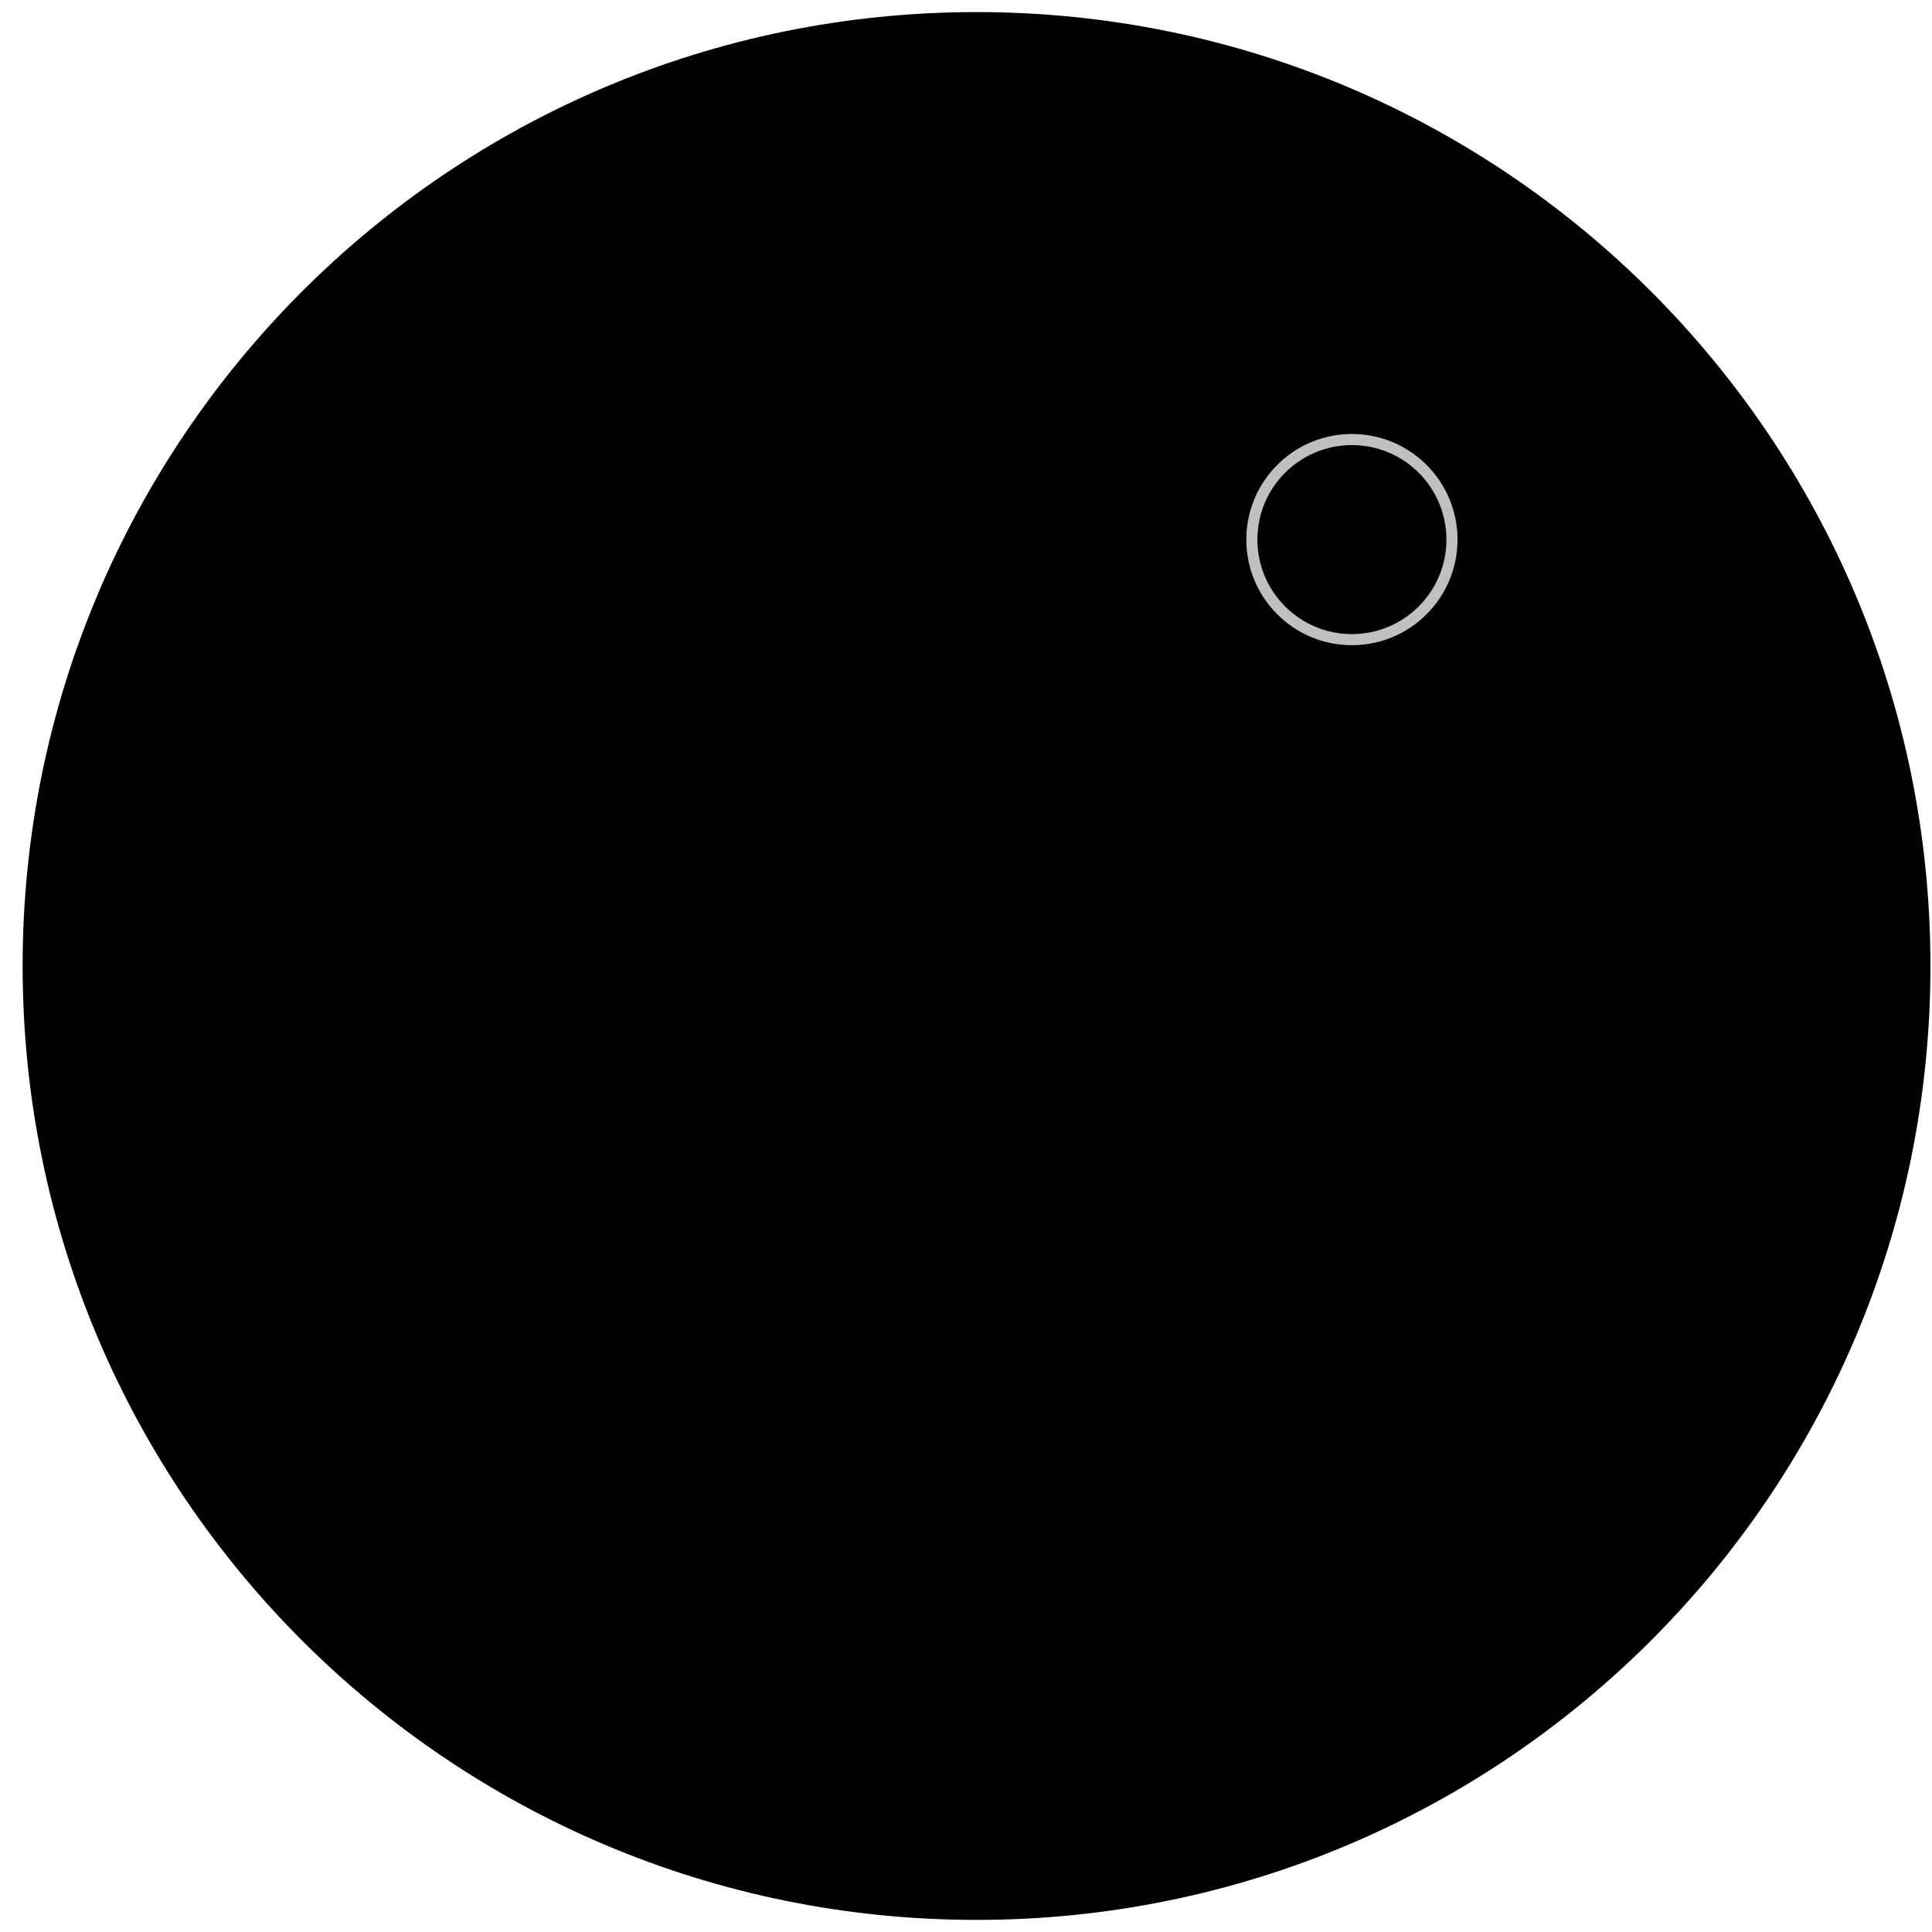<?xml version="1.0" encoding="utf-8"?>
<svg viewBox="880 632 174 174" xmlns="http://www.w3.org/2000/svg">
  <ellipse cx="968.9" cy="718.418" rx="79.533" ry="79.533" class="background"/>
  <rect x="913.857" y="666.427" width="62.646" height="53.42" class="foreground" style="stroke-linejoin: round; stroke-width: 6; fill: none;" transform="matrix(1, 0, 0, 1, 25.039, -5.354)"/>
  <path d="M 995.642 771.026 L 995.642 733.481 M 1007.872 771.026 L 1007.872 733.481" class="foreground" style="fill: none; stroke-linecap: round; stroke-width: 10;"/>
  <path d="M 1006.504 694.113 L 1021.494 741.527 L 982.019 741.527 L 997.009 694.113 Z" class="foreground" style="stroke-linejoin: round; "/>
  <path d="M 1021.493 723.72 L 1012.697 695.187 L 991.029 694.971 L 986.953 706.556 L 974.294 693.684" class="foreground" style="fill: none; stroke-width: 8; stroke-linecap: round; stroke-linejoin: round; "/>
  <ellipse transform="matrix(1, 0, 0, 1, 826.263, 627.176)" cx="175.493" cy="53.421" rx="9.011" ry="9.011" class="foreground" style="stroke: rgb(192, 192, 192); "/>
  <path d="M 952.413 671.586 L 986.739 706.557" class="foreground" style="fill: none; "/>
  <ellipse transform="matrix(1, 0, 0, 1, 747.954, 674.268)" cx="175.496" cy="53.421" rx="9.011" ry="9.011" class="foreground"/>
  <path d="M 911.863 742.706 L 935.033 742.706 L 935.033 780.091 C 925.877 775.148 917.959 768.207 911.863 759.851 Z" class="foreground" style="stroke-linejoin: round; stroke-linecap: round; stroke-width: 9; "/>
  <path d="M 1053.86 718.999 C 1053.86 766.446 1015.396 804.91 967.949 804.91 C 920.502 804.91 882.038 766.446 882.038 718.999 C 882.038 671.552 920.502 633.088 967.949 633.088 C 1015.396 633.088 1053.86 671.552 1053.86 718.999 Z M 967.949 642.58 C 925.744 642.58 891.53 676.794 891.53 718.999 C 891.53 761.204 925.744 795.418 967.949 795.418 C 1010.154 795.418 1044.368 761.204 1044.368 718.999 C 1044.368 676.794 1010.154 642.58 967.949 642.58 Z" class="foreground"/>
</svg>

